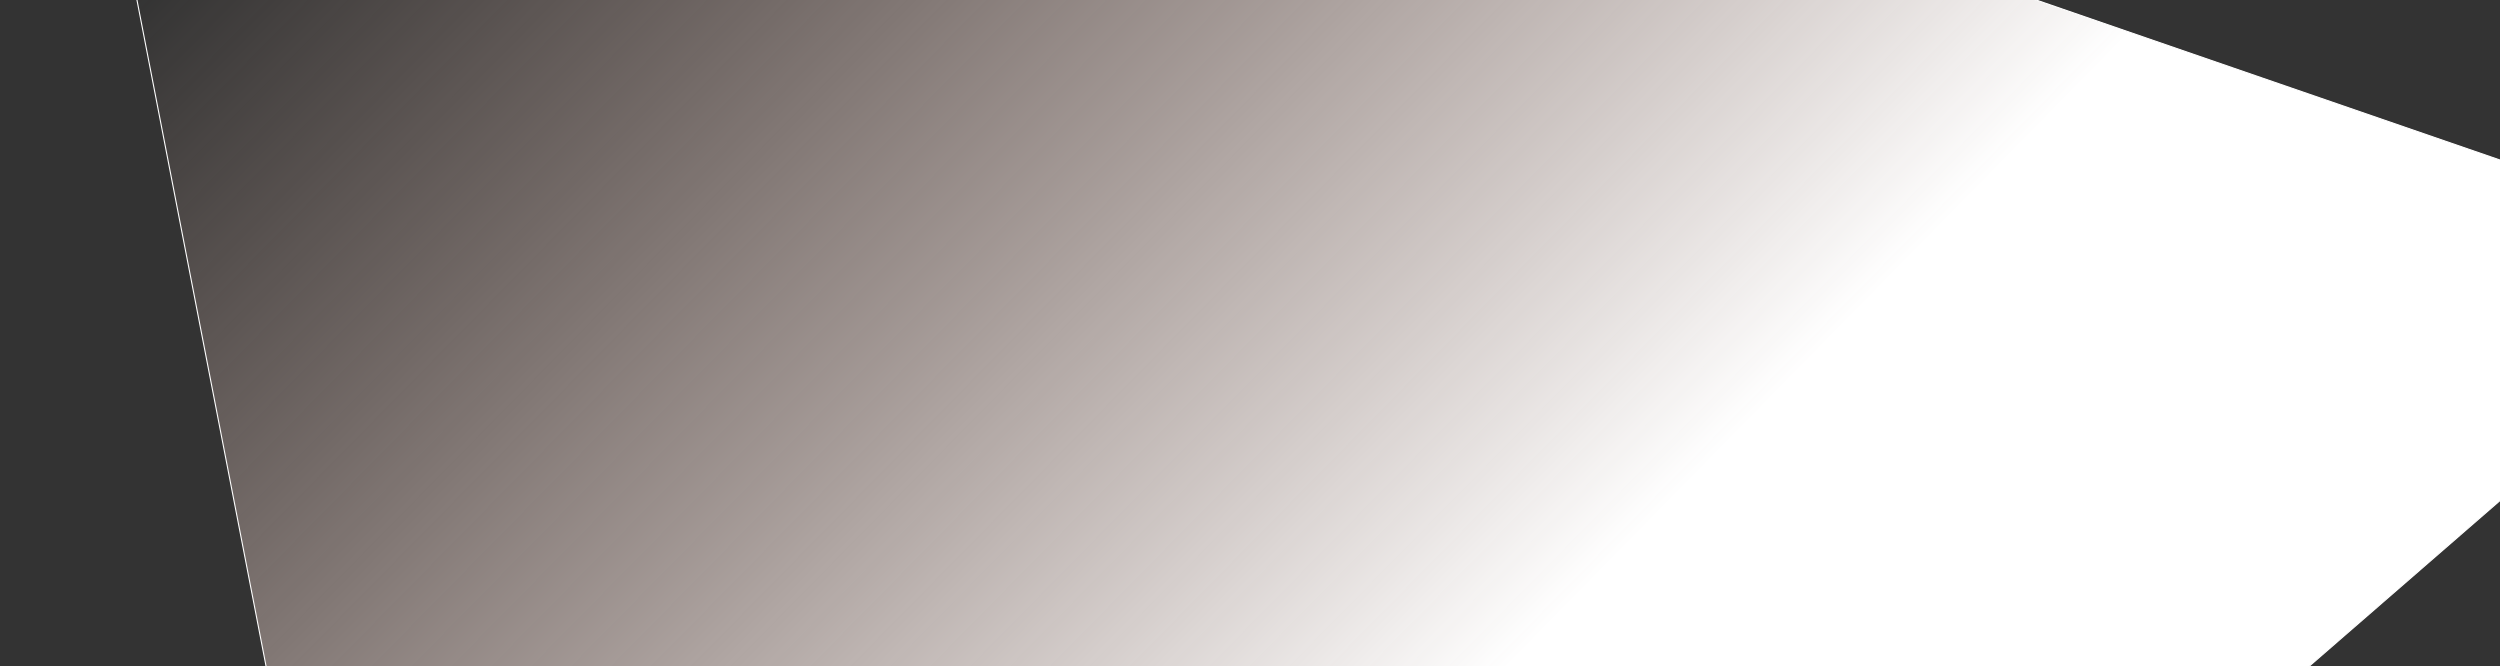 <svg width="1036" height="276" viewBox="0 0 1036 276" fill="none" xmlns="http://www.w3.org/2000/svg">
<rect x="0" y="0" width="1036" height="276" fill="#333333" stroke="none"/>
<path d="M1152.31 106.435L0.372 -290.941L232.204 905.355L1152.31 106.435Z" fill="url(#paint0_linear_793_4283)" stroke="white" stroke-width="0.453"/>
<defs>
<linearGradient id="paint0_linear_793_4283" x1="583.973" y1="318.025" x2="63.984" y2="-193.002" gradientUnits="userSpaceOnUse">
<stop stop-color="white"/>
<stop offset="0.825" stop-color="#FED4C7" stop-opacity="0"/>
</linearGradient>
</defs>
</svg>
